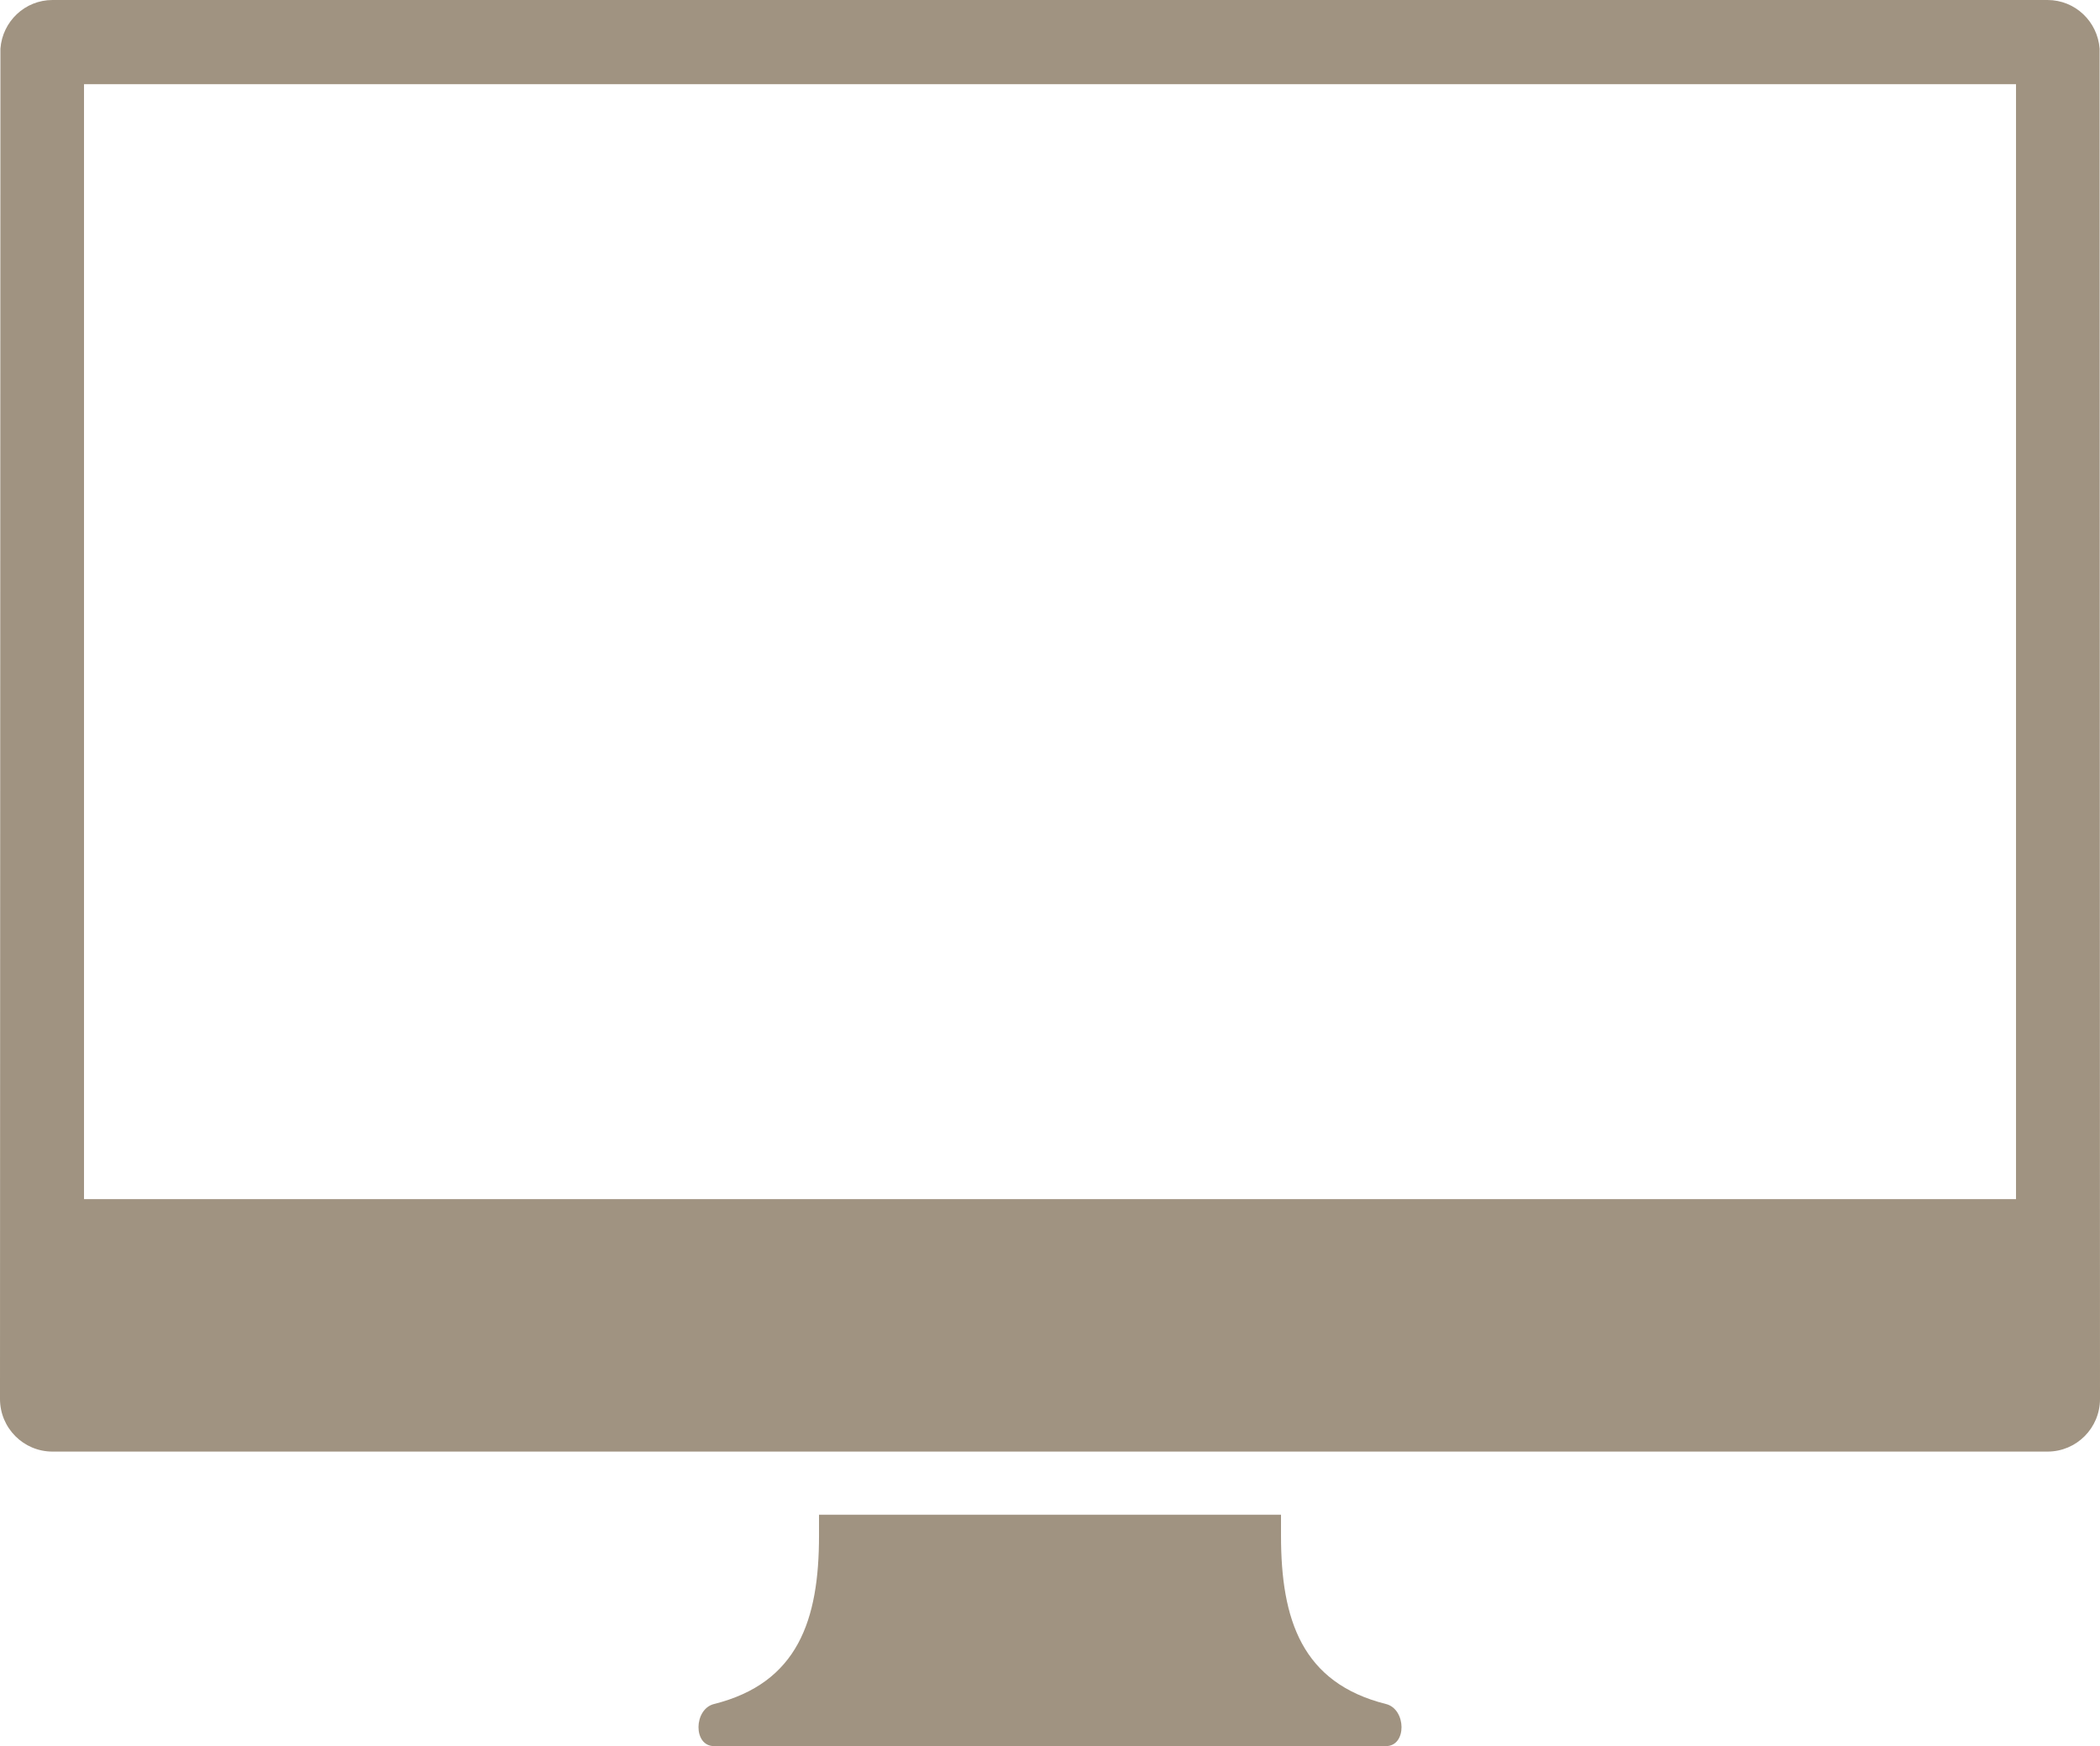 <?xml version="1.0" encoding="UTF-8" standalone="no"?>
<svg width="480px" height="399px" viewBox="0 0 480 399" version="1.1" xmlns="http://www.w3.org/2000/svg" xmlns:xlink="http://www.w3.org/1999/xlink">
    <!-- Generator: Sketch 3.8.1 (29687) - http://www.bohemiancoding.com/sketch -->
    <title>computer</title>
    <desc>Created with Sketch.</desc>
    <defs></defs>
    <g id="Page-1" stroke="none" stroke-width="1" fill="none" fill-rule="evenodd">
        <path d="M19.203,274.01 L460.803,274.01 L460.803,19.232 L19.203,19.232 L19.203,274.01 Z M479.909,11.115 C479.448,4.908 474.32,0 468.002,0 L12.003,0 C5.686,0 0.563,4.908 0.097,11.115 L0,319.679 C0,326.319 5.373,331.7 11.998,331.7 L468.002,331.7 C474.633,331.7 480,326.319 480,319.679 L479.909,11.115 Z M316.803,389.384 C297.6,384.579 292.802,370.152 292.802,350.926 L292.802,346.121 L240.003,346.121 L187.203,346.121 L187.203,350.926 C187.203,370.152 182.405,384.579 163.202,389.384 C158.547,390.547 158.404,399 163.202,399 L240.003,399 L316.803,399 C321.601,399 321.459,390.553 316.803,389.384 Z" id="computer" fill="#A09381"></path>
    </g>
</svg>